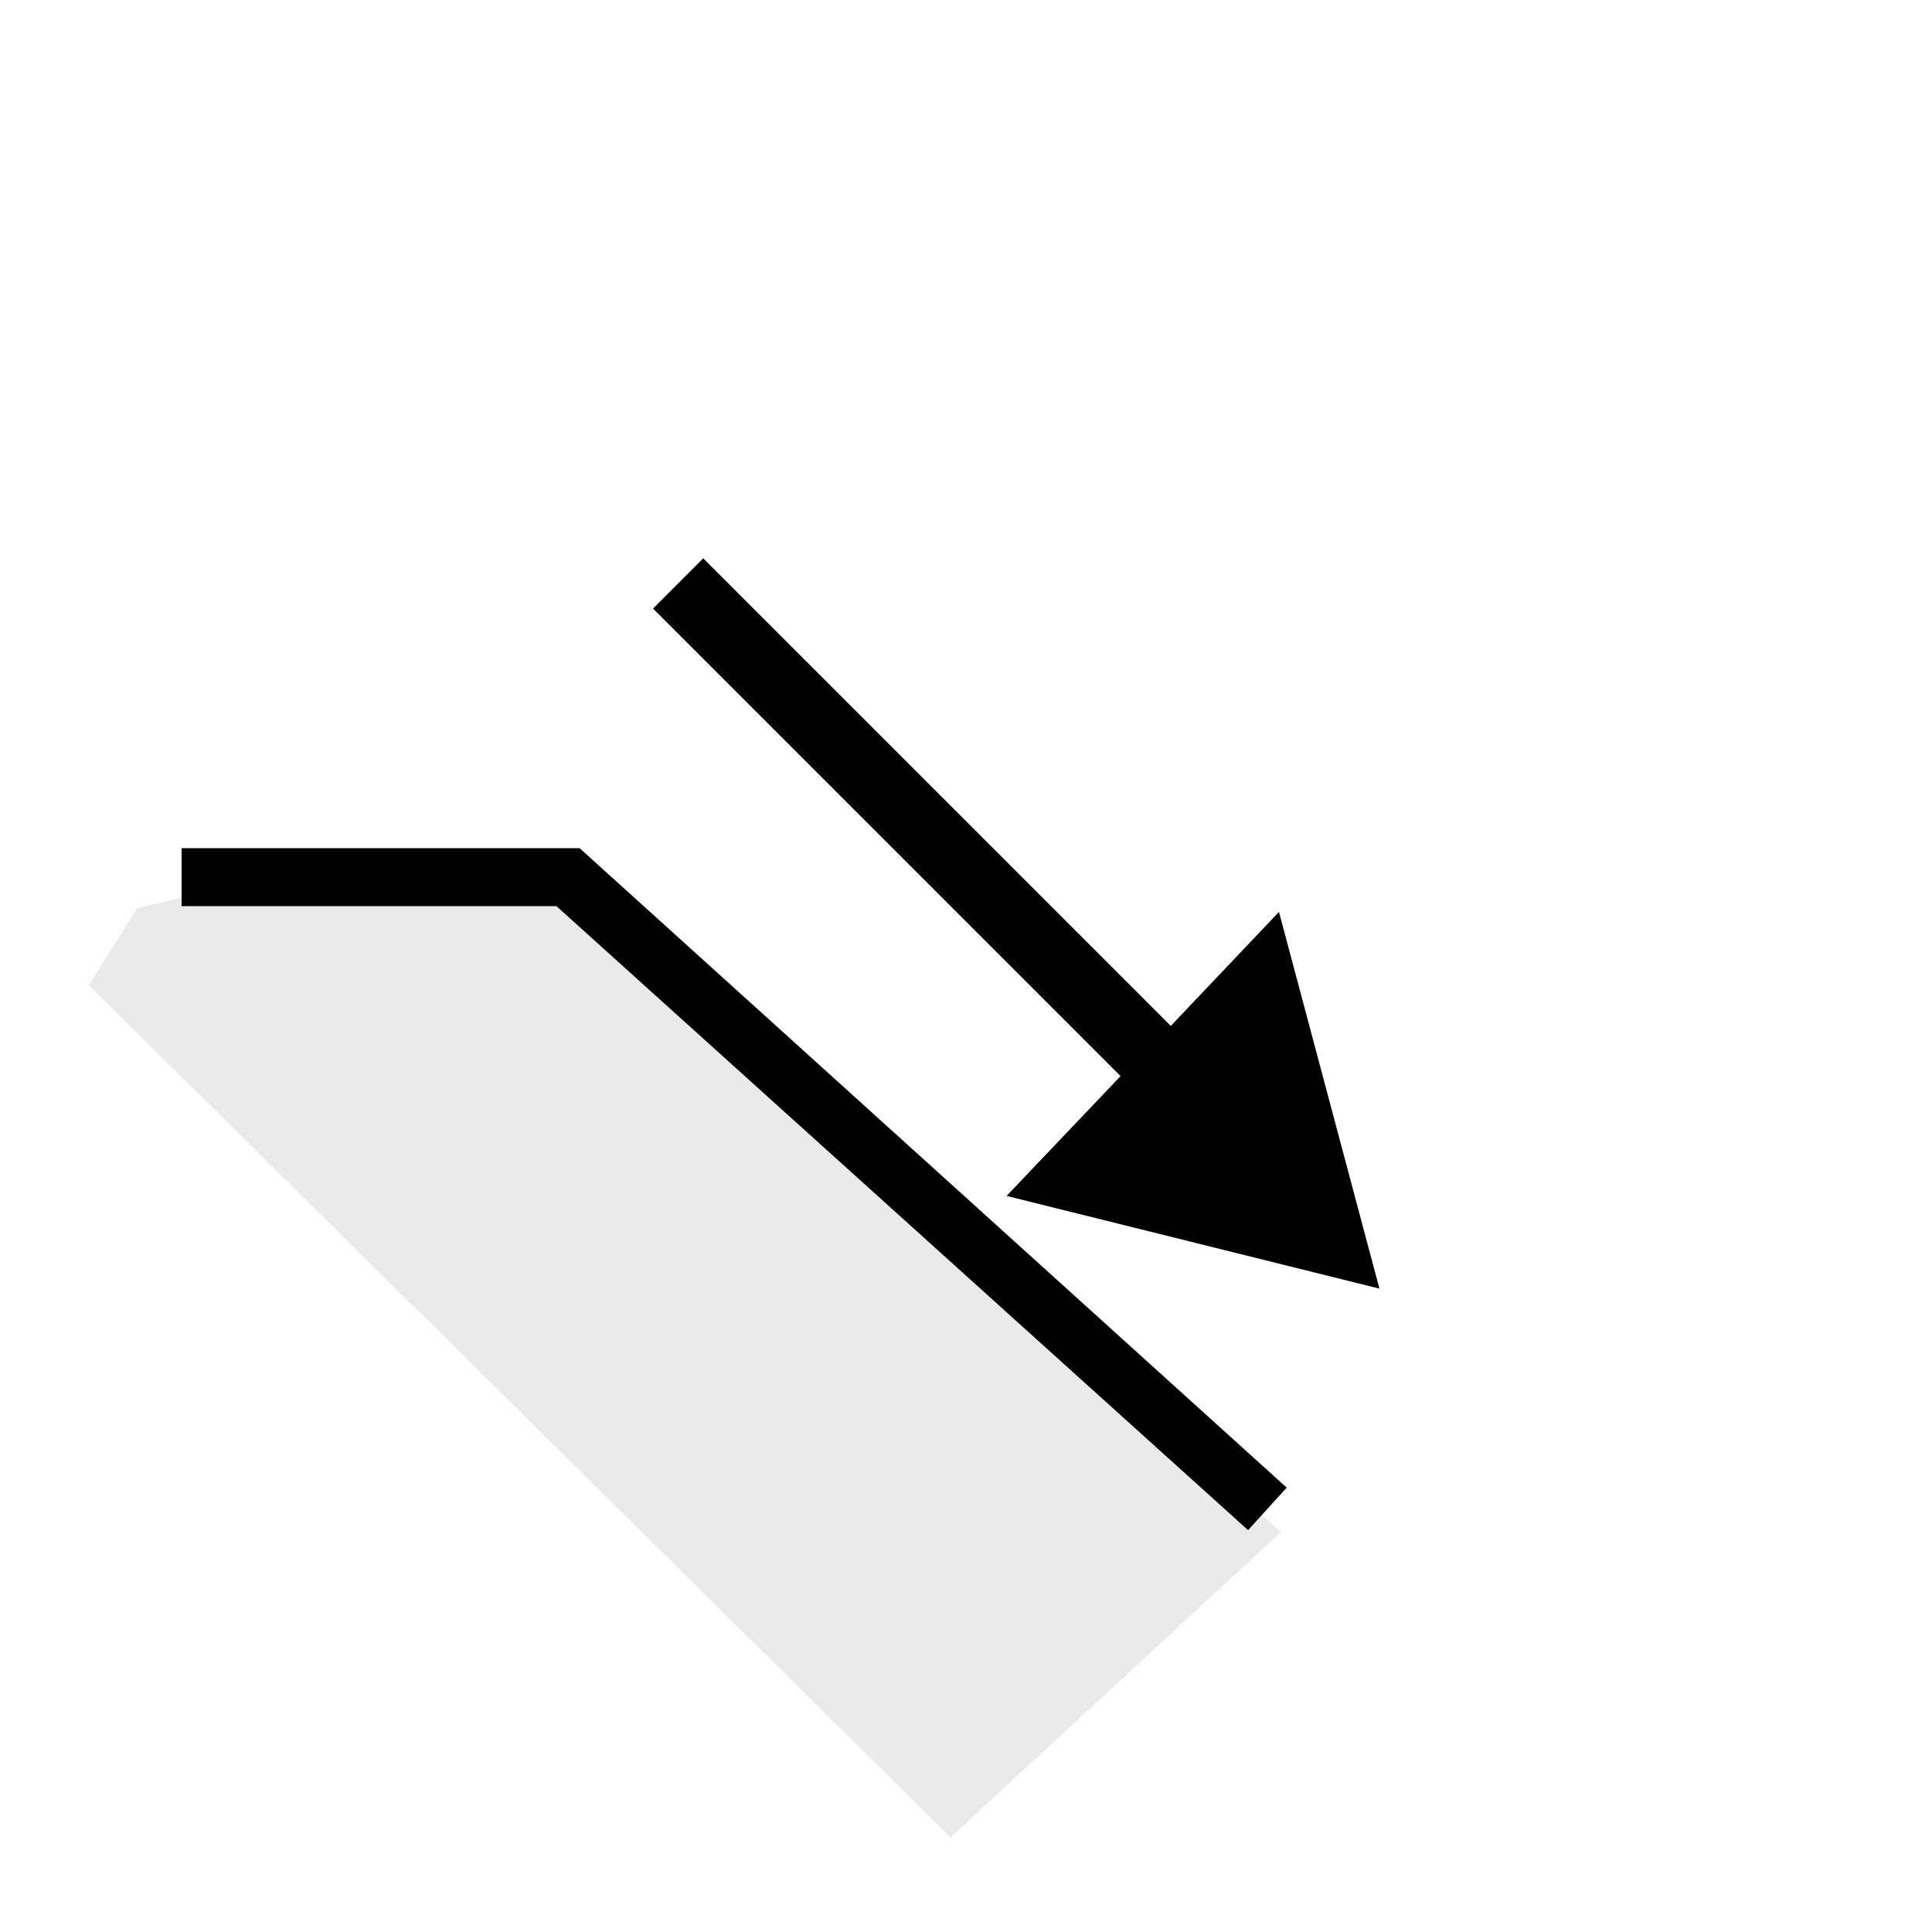<svg xmlns="http://www.w3.org/2000/svg" viewBox="0 0 100 100">
   <g transform="translate(-12,12)">
      <polygon style="fill:#EAEAEA;" points="78.3,67.3 61.2,83.1 16.6,39 19.1,35 26.1,33.4 41.4,33.4 		"/>
      <polygon points="83.4,54.7 78.2,35.2 72.6,41.1 48.4,16.9 45.8,19.5 70,43.7 64.1,49.9 		"/>
      <polygon points="76.6,67.2 40.8,34.9 21.4,34.9 21.4,31.9 42,31.9 78.6,65 		"/>
   </g>
</svg>
